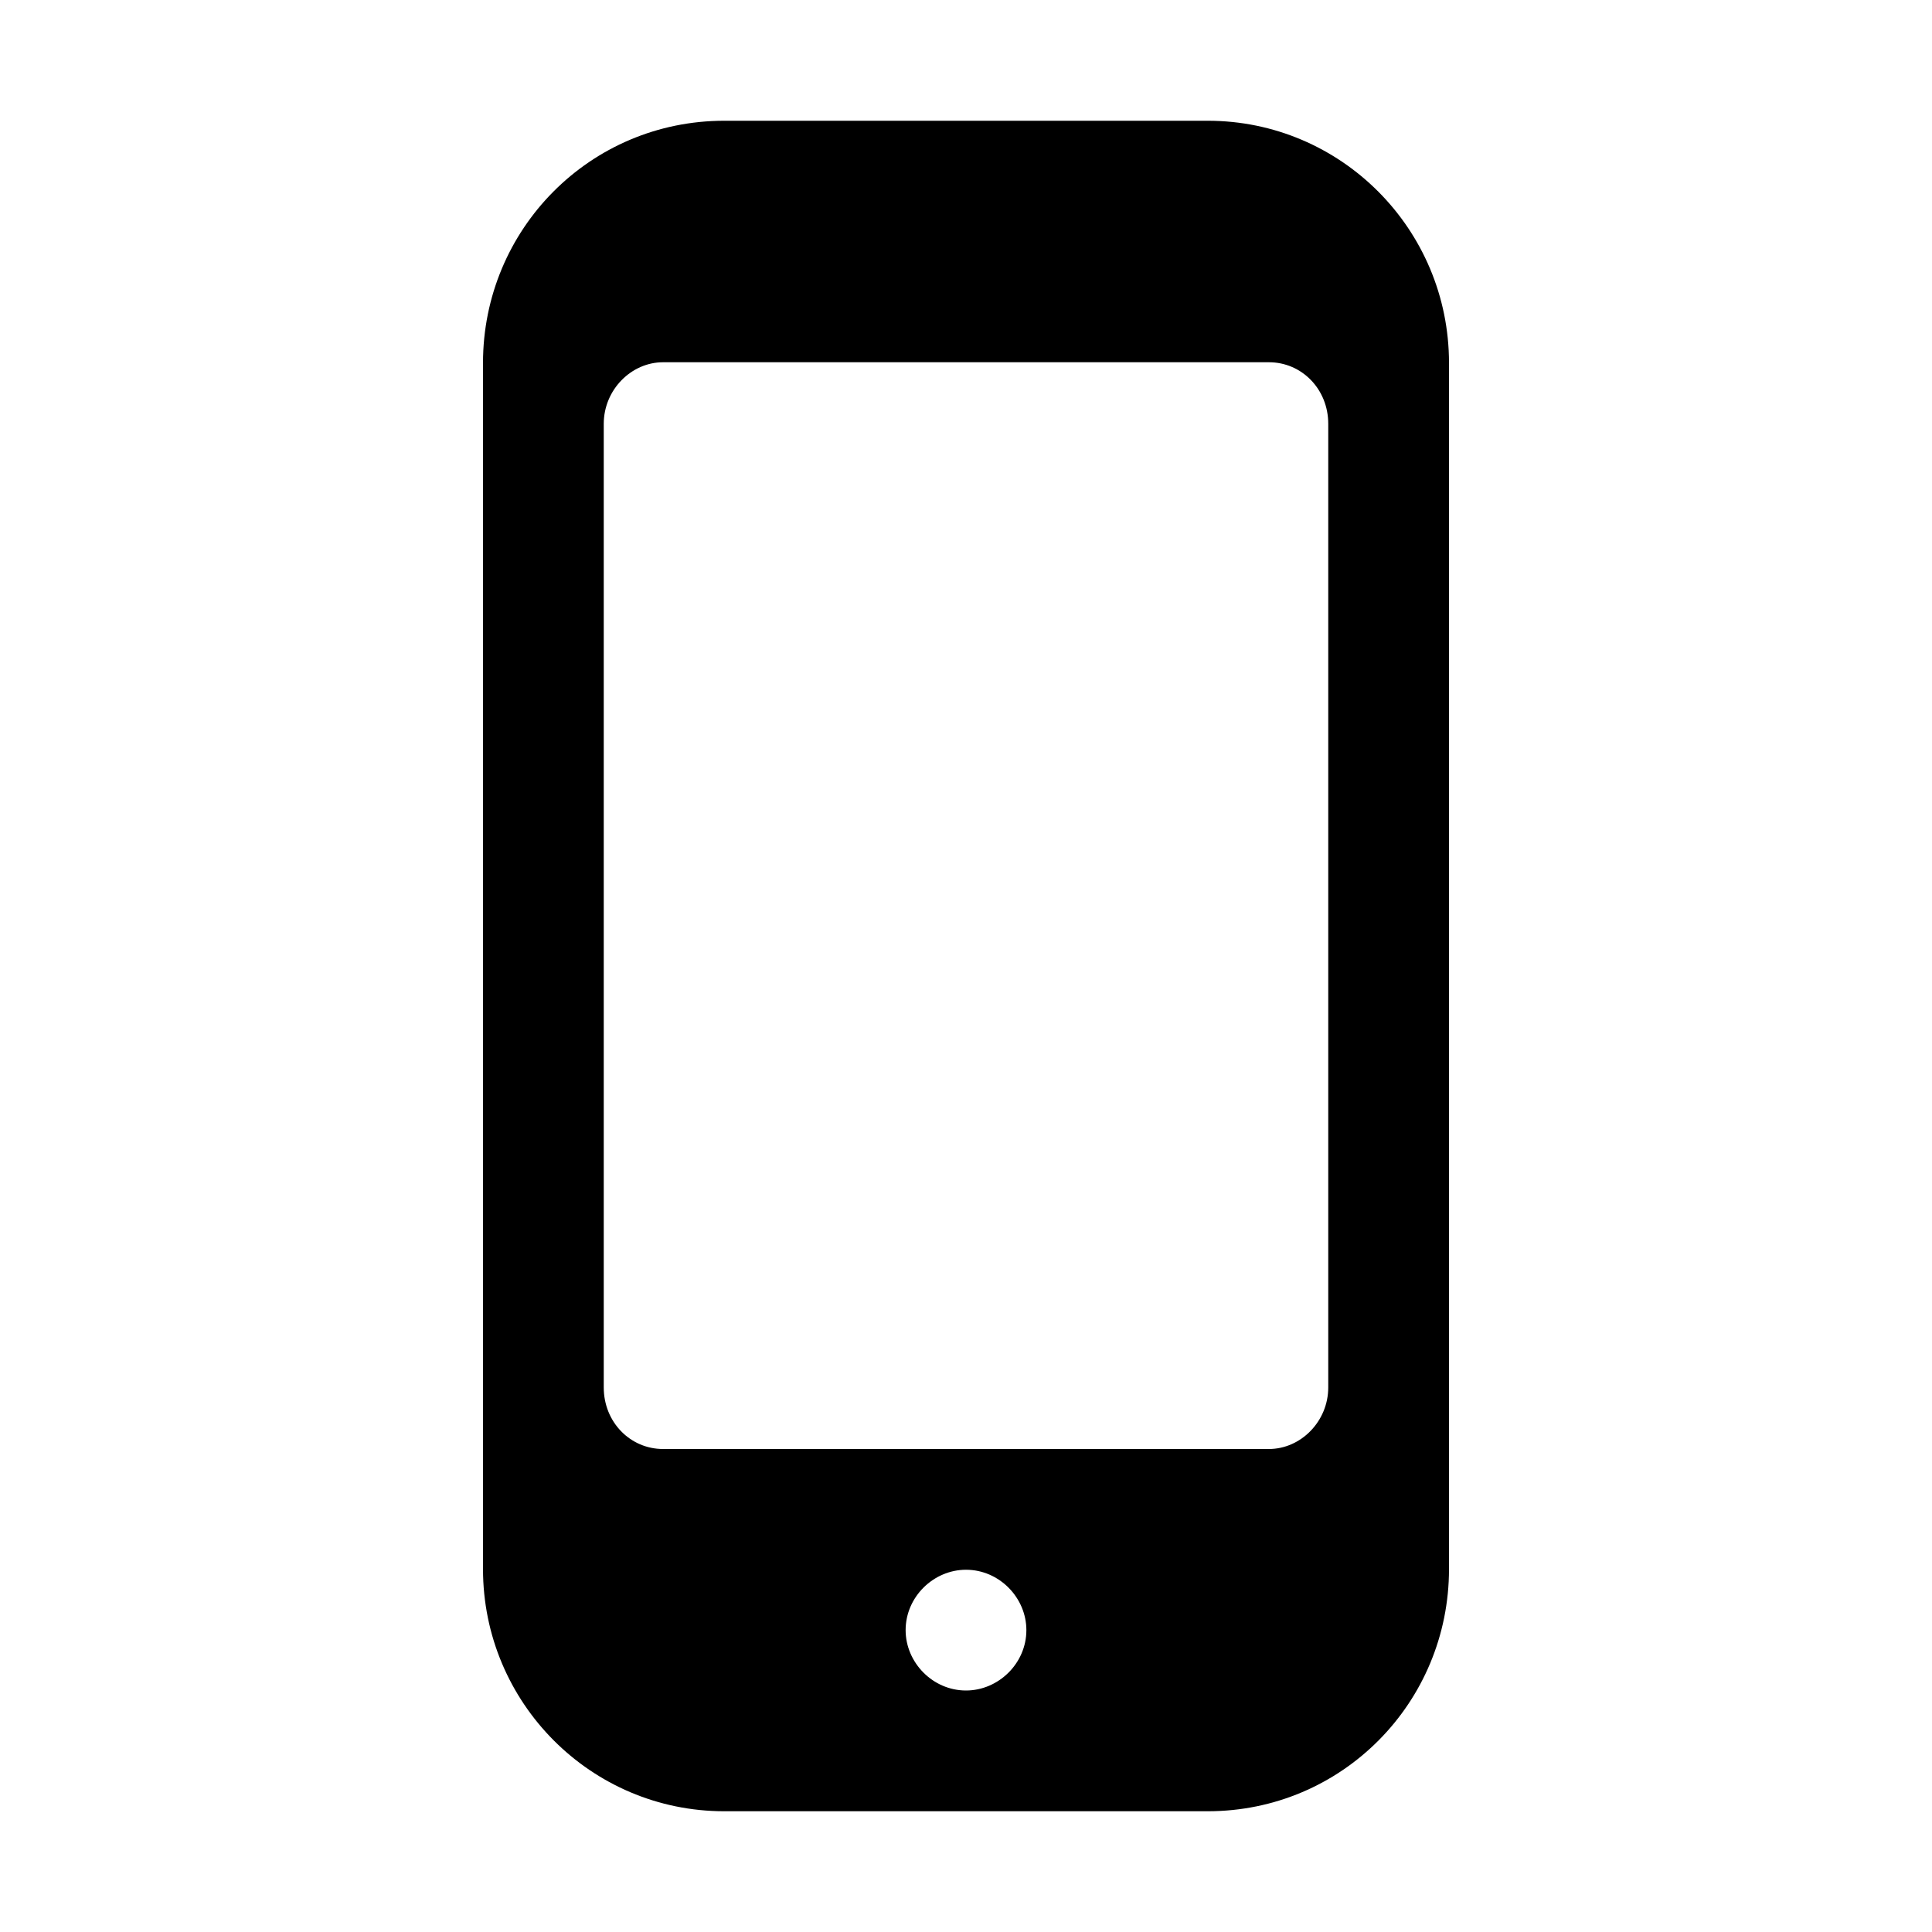 <?xml version="1.0" standalone="no"?><!DOCTYPE svg PUBLIC "-//W3C//DTD SVG 1.1//EN" "http://www.w3.org/Graphics/SVG/1.1/DTD/svg11.dtd"><svg width="16" height="16" viewBox="0 0 16 16" version="1.1" xmlns="http://www.w3.org/2000/svg" xmlns:xlink="http://www.w3.org/1999/xlink"><path fill-rule="evenodd" fill="currentColor" d="M4,3.006 C4,1.898 4.887,1 5.998,1 L10.002,1 C11.105,1 12,1.897 12,3.006 L12,12.994 C12,14.102 11.113,15 10.002,15 L5.998,15 C4.895,15 4,14.103 4,12.994 L4,3.006 Z M5,3.51 L5,11.49 C5,11.778 5.22,12 5.491,12 L10.509,12 C10.772,12 11,11.772 11,11.49 L11,3.51 C11,3.222 10.78,3 10.509,3 L5.491,3 C5.228,3 5,3.228 5,3.51 Z M7.5,13.5 C7.5,13.768 7.724,14 8,14 C8.268,14 8.5,13.776 8.5,13.5 C8.5,13.232 8.276,13 8,13 C7.732,13 7.5,13.224 7.5,13.5 Z"/></svg>